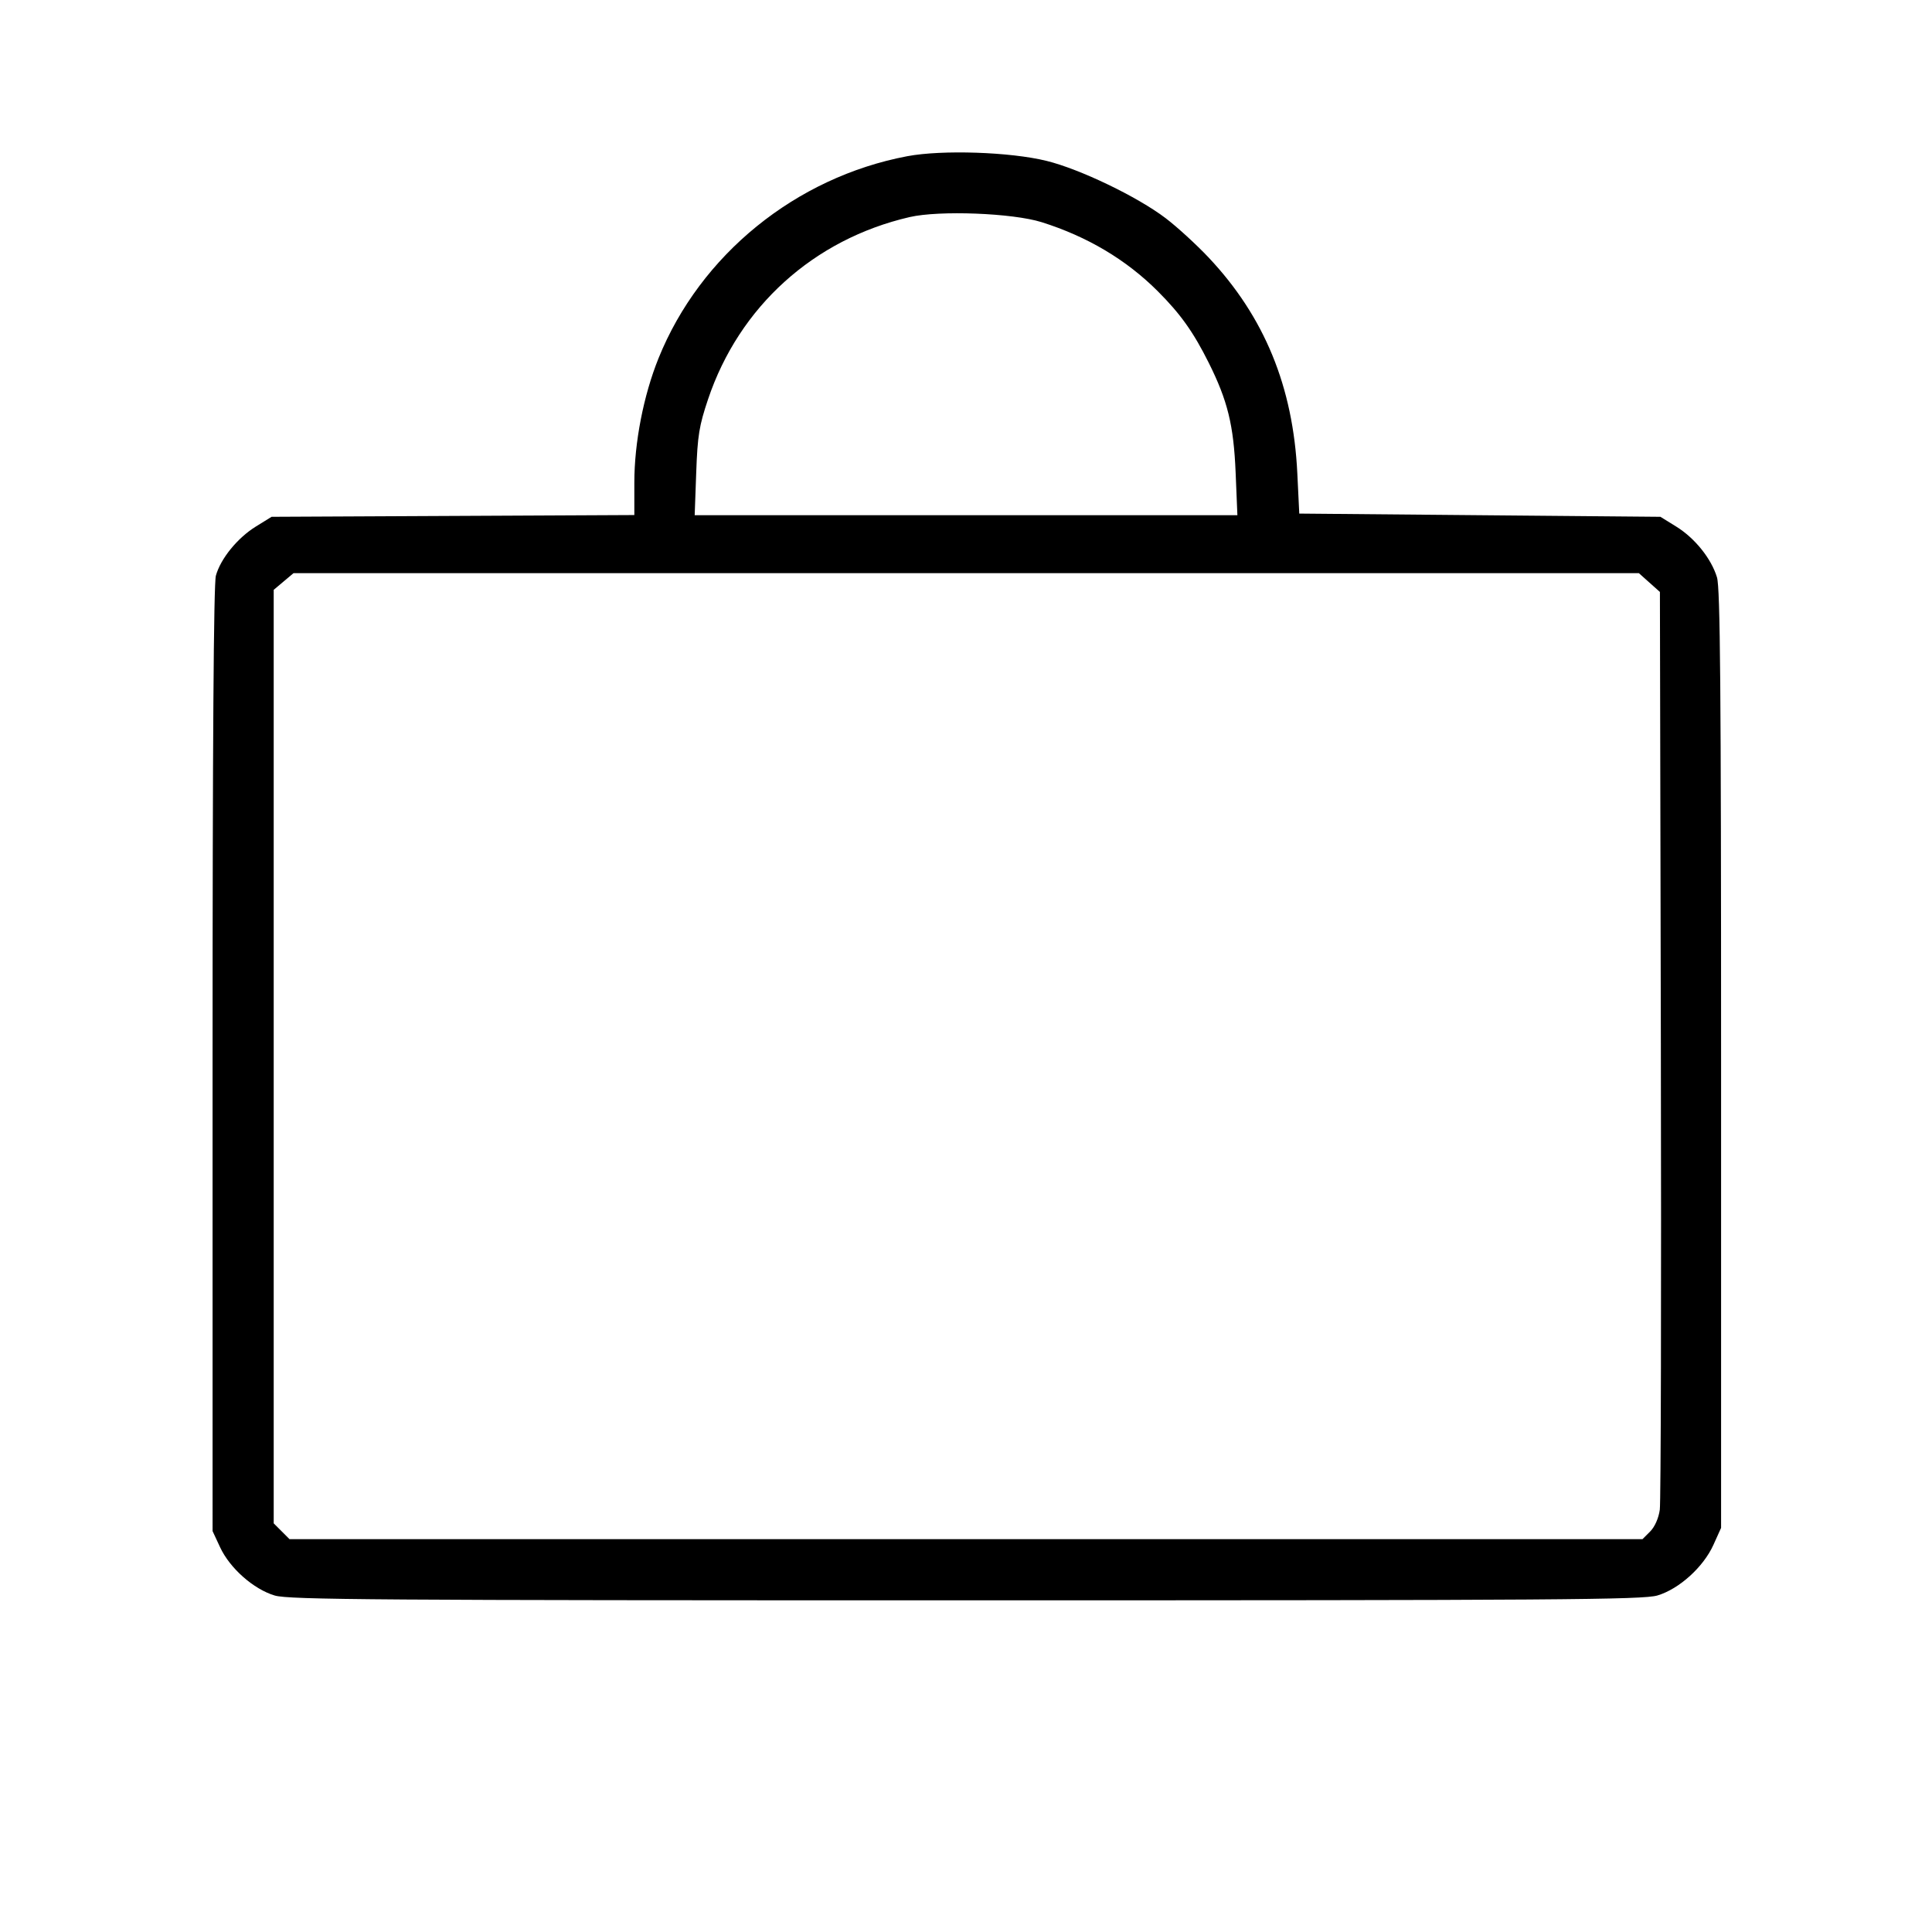 <svg fill="currentColor" viewBox="0 0 256 256" xmlns="http://www.w3.org/2000/svg"><path d="M120.209 20.700 C 105.426 23.499,92.783 33.772,87.258 47.472 C 85.267 52.410,84.053 58.650,84.053 63.950 L 84.053 68.246 60.019 68.363 L 35.986 68.480 33.901 69.769 C 31.469 71.273,29.233 74.022,28.606 76.277 C 28.311 77.339,28.165 98.618,28.167 140.373 L 28.168 202.880 29.169 205.030 C 30.463 207.808,33.610 210.585,36.406 211.415 C 38.283 211.973,49.859 212.053,128.000 212.053 C 206.525 212.053,217.710 211.975,219.614 211.409 C 222.489 210.555,225.704 207.651,227.035 204.706 L 228.053 202.453 228.053 140.373 C 228.053 91.225,227.940 77.919,227.508 76.498 C 226.754 74.011,224.573 71.299,222.099 69.769 L 220.015 68.480 196.087 68.267 L 172.160 68.053 171.902 62.720 C 171.347 51.232,167.542 41.972,160.151 34.125 C 158.542 32.418,155.979 30.071,154.453 28.910 C 150.722 26.071,143.112 22.409,138.667 21.315 C 133.848 20.129,124.816 19.828,120.209 20.700 M138.027 29.440 C 144.080 31.346,149.231 34.410,153.411 38.589 C 156.421 41.599,158.130 43.998,160.158 48.060 C 162.671 53.092,163.466 56.337,163.727 62.613 L 163.961 68.267 128.005 68.267 L 92.049 68.267 92.253 62.613 C 92.430 57.713,92.639 56.420,93.820 52.907 C 97.947 40.627,107.826 31.699,120.533 28.763 C 124.468 27.854,134.184 28.230,138.027 29.440 M218.553 77.192 L 219.947 78.437 220.072 138.312 C 220.141 171.243,220.078 199.027,219.931 200.054 C 219.771 201.180,219.263 202.322,218.652 202.934 L 217.639 203.947 128.000 203.947 L 38.361 203.947 37.314 202.899 L 36.267 201.852 36.267 140.004 L 36.267 78.156 37.579 77.051 L 38.892 75.947 128.026 75.947 L 217.160 75.947 218.553 77.192 " stroke="none" fill-rule="evenodd"></path></svg>